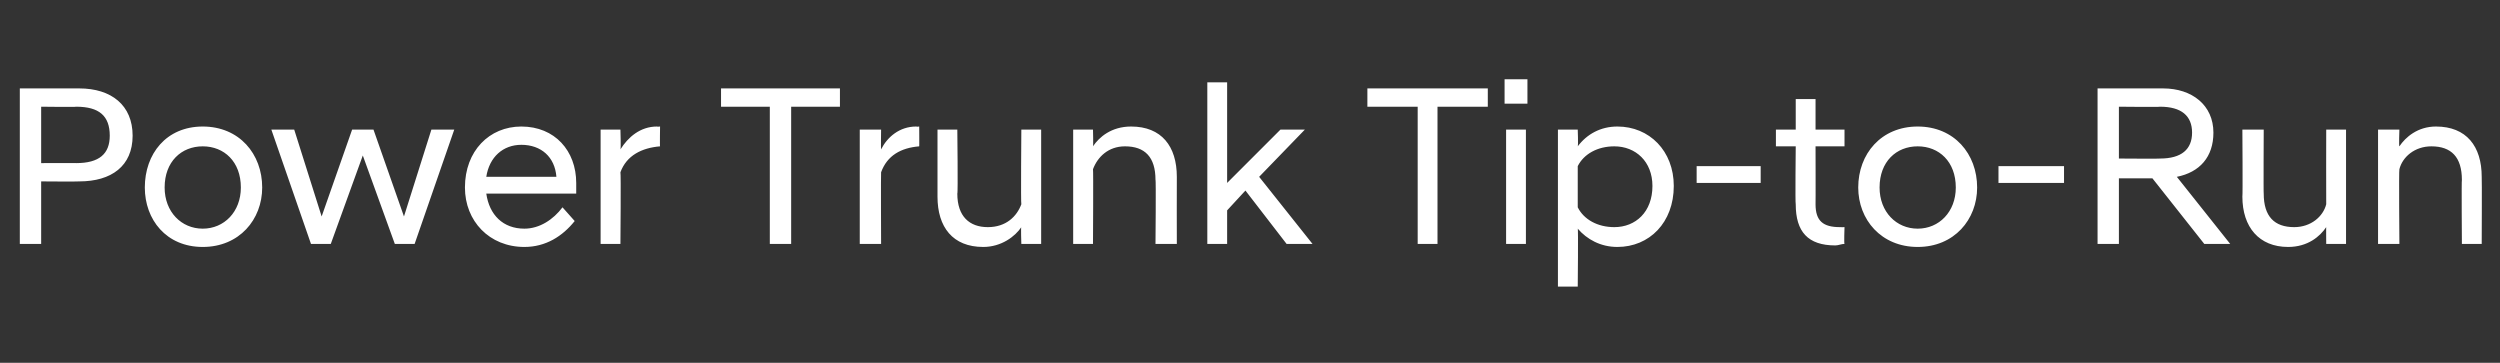 <?xml version="1.0" standalone="no"?>
<!DOCTYPE svg PUBLIC "-//W3C//DTD SVG 1.1//EN" "http://www.w3.org/Graphics/SVG/1.1/DTD/svg11.dtd">
<svg xmlns="http://www.w3.org/2000/svg" version="1.1" width="164px" height="23.8px" viewBox="0 -4 164 23.8" style="top:-4px">
  <rect x="0" y="-4" width="164" height="23.8" fill="#333333" stroke="none"/>
  <desc>Power Trunk Tip to Run</desc>
  <defs/>
  <g id="Polygon271357">
    <path d="M 1.3 1.8 C 1.3 1.8 5.19 1.8 5.2 1.8 C 7.3 1.8 8.7 2.9 8.7 4.9 C 8.7 6.9 7.3 7.9 5.2 7.9 C 5.19 7.92 2.7 7.9 2.7 7.9 L 2.7 12 L 1.3 12 L 1.3 1.8 Z M 5 6.7 C 6.5 6.7 7.2 6.1 7.2 4.9 C 7.2 3.6 6.5 3 5 3 C 5.03 3.03 2.7 3 2.7 3 L 2.7 6.7 C 2.7 6.7 5.03 6.69 5 6.7 Z M 9.5 8.3 C 9.5 6.1 10.9 4.3 13.3 4.3 C 15.7 4.3 17.2 6.1 17.2 8.3 C 17.2 10.4 15.7 12.2 13.3 12.2 C 10.9 12.2 9.5 10.4 9.5 8.3 Z M 15.8 8.3 C 15.8 6.6 14.7 5.6 13.3 5.6 C 11.9 5.6 10.8 6.6 10.8 8.3 C 10.8 9.9 11.9 11 13.3 11 C 14.7 11 15.8 9.9 15.8 8.3 Z M 17.8 4.5 L 19.3 4.5 L 21.1 10.2 L 23.1 4.5 L 24.5 4.5 L 26.5 10.2 L 28.3 4.5 L 29.8 4.5 L 27.2 12 L 25.9 12 L 23.8 6.2 L 21.7 12 L 20.4 12 L 17.8 4.5 Z M 30.5 8.3 C 30.5 5.9 32.1 4.3 34.2 4.3 C 36.4 4.3 37.8 5.9 37.8 8 C 37.8 8.2 37.8 8.5 37.8 8.7 C 37.8 8.7 31.9 8.7 31.9 8.7 C 32.1 10.1 33 11 34.4 11 C 35.4 11 36.3 10.4 36.9 9.6 C 36.9 9.6 37.7 10.5 37.7 10.5 C 36.9 11.5 35.8 12.2 34.4 12.2 C 32.1 12.2 30.5 10.5 30.5 8.3 Z M 31.9 7.6 C 31.9 7.6 36.5 7.6 36.5 7.6 C 36.4 6.3 35.5 5.5 34.2 5.5 C 33 5.5 32.1 6.3 31.9 7.6 Z M 39.4 4.5 L 40.7 4.5 C 40.7 4.5 40.74 5.78 40.7 5.8 C 41.2 5 42 4.3 43.1 4.3 C 43.11 4.32 43.3 4.3 43.3 4.3 C 43.3 4.3 43.28 5.63 43.3 5.6 C 42.1 5.7 41.1 6.2 40.7 7.3 C 40.74 7.32 40.7 12 40.7 12 L 39.4 12 L 39.4 4.5 Z M 50.5 3 L 47.3 3 L 47.3 1.8 L 55.1 1.8 L 55.1 3 L 51.9 3 L 51.9 12 L 50.5 12 L 50.5 3 Z M 56.4 4.5 L 57.8 4.5 C 57.8 4.5 57.78 5.78 57.8 5.8 C 58.2 5 59 4.3 60.1 4.3 C 60.15 4.32 60.3 4.3 60.3 4.3 C 60.3 4.3 60.31 5.63 60.3 5.6 C 59.1 5.7 58.2 6.2 57.8 7.3 C 57.78 7.32 57.8 12 57.8 12 L 56.4 12 L 56.4 4.5 Z M 68.3 12 L 67 12 C 67 12 66.96 10.86 67 10.9 C 66.6 11.5 65.7 12.2 64.5 12.2 C 62.5 12.2 61.5 10.9 61.5 8.9 C 61.5 8.87 61.5 4.5 61.5 4.5 L 62.8 4.5 C 62.8 4.5 62.85 8.73 62.8 8.7 C 62.8 10.2 63.6 10.9 64.8 10.9 C 66 10.9 66.7 10.2 67 9.4 C 66.96 9.39 67 4.5 67 4.5 L 68.3 4.5 L 68.3 12 Z M 70.4 4.5 L 71.7 4.5 C 71.7 4.5 71.73 5.63 71.7 5.6 C 72.1 5 72.9 4.3 74.2 4.3 C 76.2 4.3 77.2 5.6 77.2 7.6 C 77.19 7.62 77.2 12 77.2 12 L 75.8 12 C 75.8 12 75.84 7.76 75.8 7.8 C 75.8 6.3 75.1 5.6 73.8 5.6 C 72.7 5.6 72 6.3 71.7 7.1 C 71.73 7.1 71.7 12 71.7 12 L 70.4 12 L 70.4 4.5 Z M 79.2 1.4 L 80.5 1.4 L 80.5 8 L 84 4.5 L 85.6 4.5 L 85.6 4.5 L 82.6 7.6 L 86.1 12 L 86.1 12 L 84.4 12 L 81.7 8.5 L 80.5 9.8 L 80.5 12 L 79.2 12 L 79.2 1.4 Z M 93 3 L 89.7 3 L 89.7 1.8 L 97.6 1.8 L 97.6 3 L 94.3 3 L 94.3 12 L 93 12 L 93 3 Z M 98.8 4.5 L 100.1 4.5 L 100.1 12 L 98.8 12 L 98.8 4.5 Z M 98.7 1.2 L 100.2 1.2 L 100.2 2.8 L 98.7 2.8 L 98.7 1.2 Z M 102.2 4.5 L 103.5 4.5 C 103.5 4.5 103.54 5.55 103.5 5.6 C 104.1 4.8 105 4.3 106.1 4.3 C 108.2 4.3 109.8 5.9 109.8 8.2 C 109.8 10.6 108.2 12.2 106.1 12.2 C 105 12.2 104.1 11.7 103.5 11 C 103.54 10.95 103.5 14.8 103.5 14.8 L 102.2 14.8 L 102.2 4.5 Z M 108.4 8.2 C 108.4 6.6 107.3 5.6 105.9 5.6 C 104.8 5.6 103.9 6.1 103.5 6.9 C 103.5 6.9 103.5 9.6 103.5 9.6 C 103.9 10.4 104.8 10.9 105.9 10.9 C 107.3 10.9 108.4 9.9 108.4 8.2 Z M 111.3 6.9 L 115.5 6.9 L 115.5 8 L 111.3 8 L 111.3 6.9 Z M 117.8 9.4 C 117.76 9.36 117.8 5.6 117.8 5.6 L 116.5 5.6 L 116.5 4.5 L 117.8 4.5 L 117.8 2.5 L 119.1 2.5 L 119.1 4.5 L 121 4.5 L 121 5.6 L 119.1 5.6 C 119.1 5.6 119.11 9.41 119.1 9.4 C 119.1 10.5 119.6 10.9 120.7 10.9 C 120.72 10.91 121 10.9 121 10.9 C 121 10.9 120.96 12.02 121 12 C 120.8 12 120.6 12.1 120.4 12.1 C 118.6 12.1 117.8 11.2 117.8 9.4 Z M 121.9 8.3 C 121.9 6.1 123.4 4.3 125.8 4.3 C 128.2 4.3 129.7 6.1 129.7 8.3 C 129.7 10.4 128.2 12.2 125.8 12.2 C 123.4 12.2 121.9 10.4 121.9 8.3 Z M 128.3 8.3 C 128.3 6.6 127.2 5.6 125.8 5.6 C 124.4 5.6 123.3 6.6 123.3 8.3 C 123.3 9.9 124.4 11 125.8 11 C 127.2 11 128.3 9.9 128.3 8.3 Z M 131.1 6.9 L 135.4 6.9 L 135.4 8 L 131.1 8 L 131.1 6.9 Z M 141.2 7.7 L 139 7.7 L 139 12 L 137.6 12 L 137.6 1.8 C 137.6 1.8 141.85 1.8 141.9 1.8 C 143.8 1.8 145.2 2.9 145.2 4.7 C 145.2 6.3 144.3 7.3 142.8 7.6 C 142.77 7.56 146.3 12 146.3 12 L 146.3 12 L 144.6 12 L 141.2 7.7 Z M 141.7 6.4 C 143.1 6.4 143.8 5.8 143.8 4.7 C 143.8 3.6 143.1 3 141.7 3 C 141.72 3.03 139 3 139 3 L 139 6.4 C 139 6.4 141.72 6.42 141.7 6.4 Z M 153.9 12 L 152.6 12 C 152.6 12 152.59 10.86 152.6 10.9 C 152.2 11.5 151.4 12.2 150.1 12.2 C 148.2 12.2 147.1 10.9 147.1 8.9 C 147.13 8.87 147.1 4.5 147.1 4.5 L 148.5 4.5 C 148.5 4.5 148.48 8.73 148.5 8.7 C 148.5 10.2 149.2 10.9 150.5 10.9 C 151.6 10.9 152.4 10.2 152.6 9.4 C 152.59 9.39 152.6 4.5 152.6 4.5 L 153.9 4.5 L 153.9 12 Z M 156 4.5 L 157.4 4.5 C 157.4 4.5 157.36 5.63 157.4 5.6 C 157.8 5 158.6 4.3 159.8 4.3 C 161.8 4.3 162.8 5.6 162.8 7.6 C 162.82 7.62 162.8 12 162.8 12 L 161.5 12 C 161.5 12 161.47 7.76 161.5 7.8 C 161.5 6.3 160.8 5.6 159.5 5.6 C 158.4 5.6 157.6 6.3 157.4 7.1 C 157.36 7.1 157.4 12 157.4 12 L 156 12 L 156 4.5 Z " stroke="none" fill="#fff"/>
  </g>
</svg>